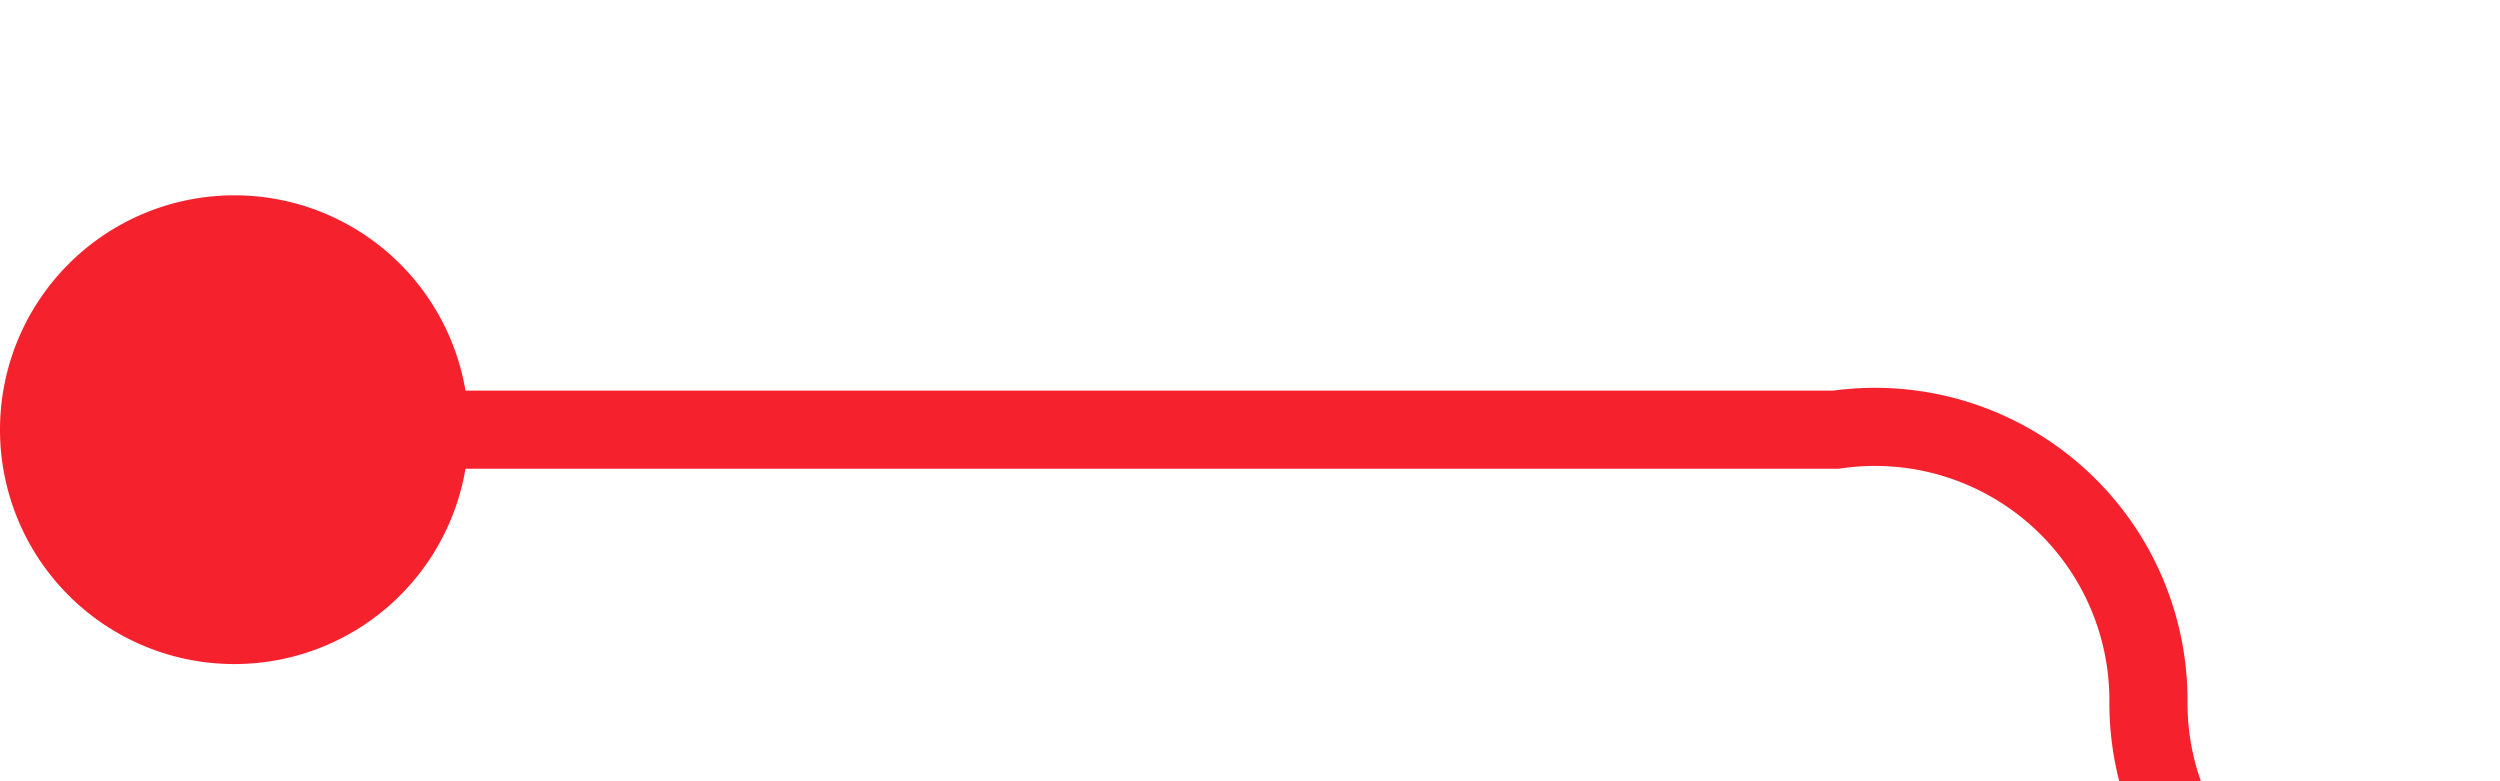 ﻿<?xml version="1.0" encoding="utf-8"?>
<svg version="1.1" xmlns:xlink="http://www.w3.org/1999/xlink" width="32px" height="10px" preserveAspectRatio="xMinYMid meet" viewBox="402 62 32 8" xmlns="http://www.w3.org/2000/svg">
  <path d="M 403 66.5  L 425.5 66.5  A 3.5 3.5 0 0 1 429.5 70 A 3.5 3.5 0 0 0 433 73.5 L 452 73.5  " stroke-width="1" stroke-dasharray="0" stroke="rgba(245, 34, 45, 1)" fill="none" class="stroke" />
  <path d="M 405 63.5  A 3 3 0 0 0 402 66.5 A 3 3 0 0 0 405 69.5 A 3 3 0 0 0 408 66.5 A 3 3 0 0 0 405 63.5 Z " fill-rule="nonzero" fill="rgba(245, 34, 45, 1)" stroke="none" class="fill" />
</svg>